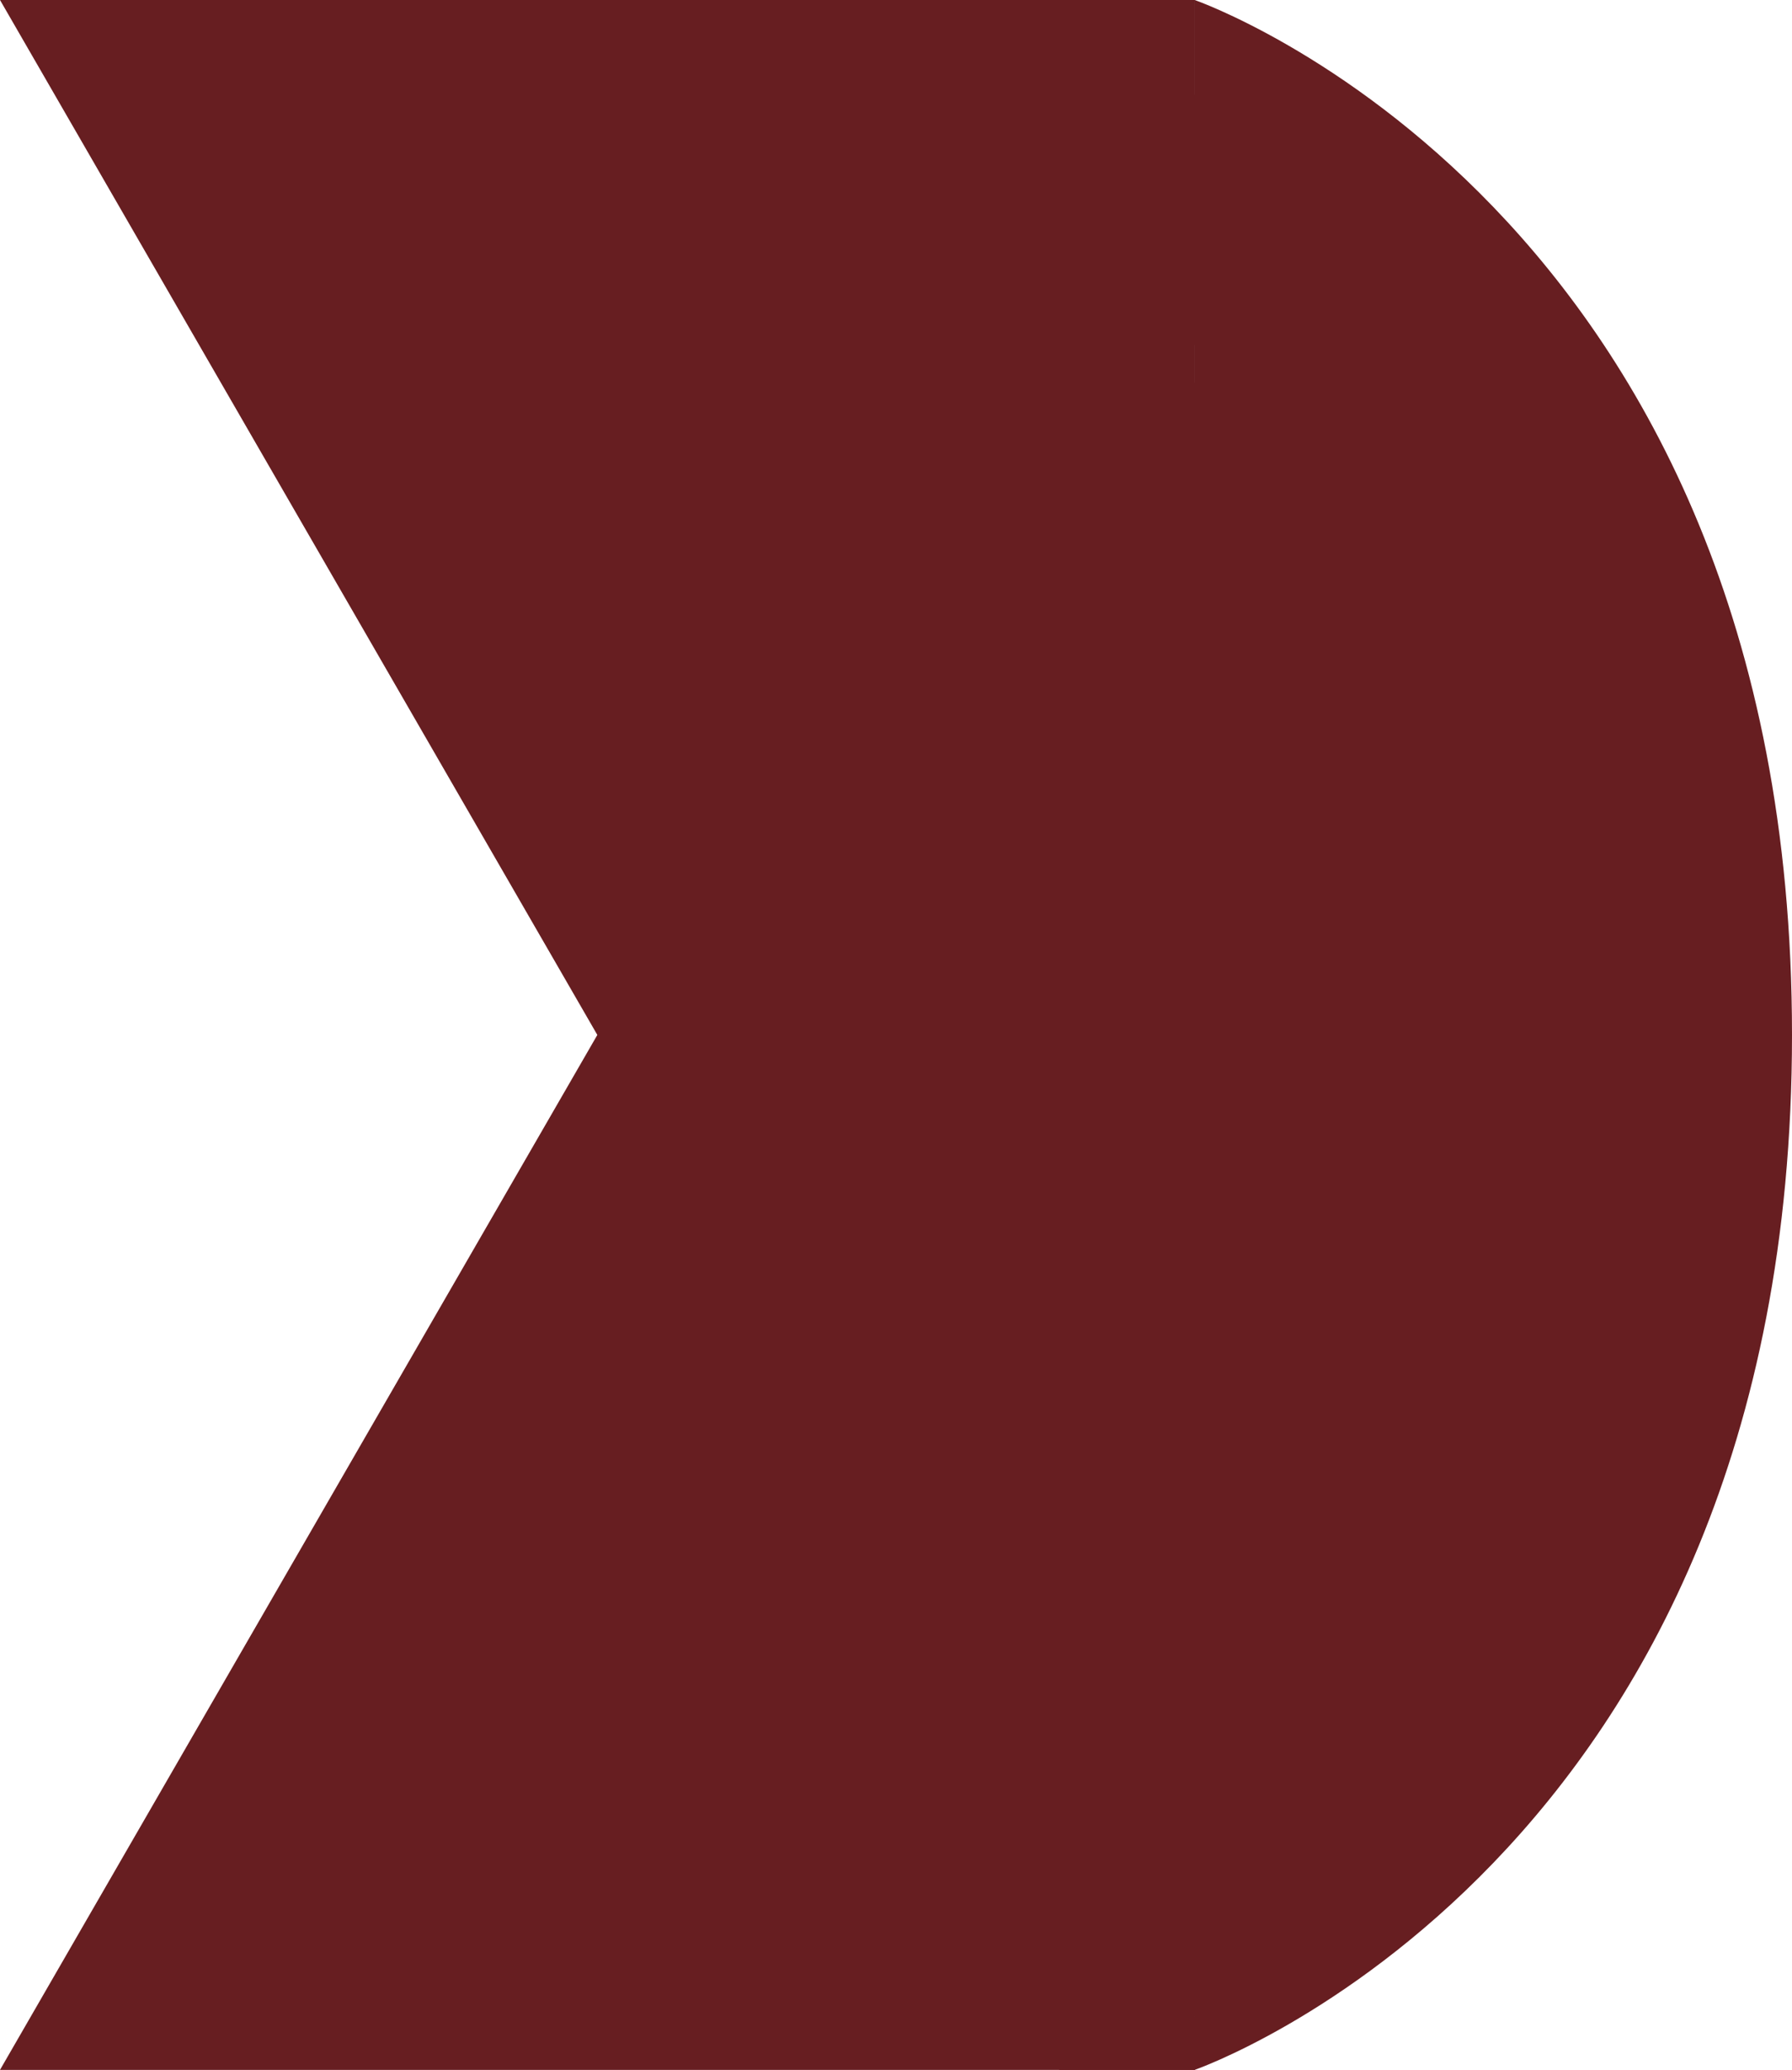 <?xml version="1.0" encoding="UTF-8" standalone="no"?>
<!-- Created with Inkscape (http://www.inkscape.org/) -->

<svg
   width="12.99mm"
   height="15mm"
   viewBox="0 0 12.99 15"
   version="1.1"
   id="svg1"
   inkscape:version="1.4 (e7c3feb1, 2024-10-09)"
   sodipodi:docname="nsubar1.svg"
   xmlns:inkscape="http://www.inkscape.org/namespaces/inkscape"
   xmlns:sodipodi="http://sodipodi.sourceforge.net/DTD/sodipodi-0.dtd"
   xmlns="http://www.w3.org/2000/svg"
   xmlns:svg="http://www.w3.org/2000/svg">
  <sodipodi:namedview
     id="namedview1"
     pagecolor="#ffffff"
     bordercolor="#000000"
     borderopacity="0.25"
     inkscape:showpageshadow="2"
     inkscape:pageopacity="0.0"
     inkscape:pagecheckerboard="0"
     inkscape:deskcolor="#d1d1d1"
     inkscape:document-units="mm"
     showborder="true"
     showgrid="true"
     inkscape:zoom="3.4580704"
     inkscape:cx="37.737809"
     inkscape:cy="65.788135"
     inkscape:window-width="1512"
     inkscape:window-height="916"
     inkscape:window-x="0"
     inkscape:window-y="38"
     inkscape:window-maximized="1"
     inkscape:current-layer="layer1"
     inkscape:antialias-rendering="false">
    <inkscape:grid
       type="axonomgrid"
       id="grid1"
       units="mm"
       originx="-34.641"
       originy="-70"
       spacingx="1"
       spacingy="1"
       empcolor="#0099e5"
       empopacity="0.302"
       color="#0099e5"
       opacity="0.149"
       empspacing="5"
       dotted="false"
       gridanglex="30"
       gridanglez="30"
       enabled="true"
       visible="true" />
  </sodipodi:namedview>
  <defs
     id="defs1" />
  <g
     inkscape:label="Layer 1"
     inkscape:groupmode="layer"
     id="layer1"
     transform="translate(-34.641,-70)">
    <path
       style="fill:#671e21;stroke-width:0;stroke-dasharray:none;fill-opacity:1"
       d="m 34.641,70 4.33,7.5 -4.33,7.5 h 8.66 V 70 Z"
       id="path1" />
    <path
       style="fill:#671e21;stroke-width:0;stroke-dasharray:none;fill-opacity:1"
       d="m 43.301,70 c 0,0 4.33,1.5 4.33,7.5 0,6 -4.33,7.5 -4.33,7.5 z"
       id="path2" />
    <rect
       style="fill:#671e21;stroke-width:0;stroke-dasharray:none;fill-opacity:1"
       id="rect2"
       width="0.983"
       height="15"
       x="42.319"
       y="70" />
    <rect
       style="fill:#671e21;stroke-width:0;stroke-dasharray:none;fill-opacity:1"
       id="rect3"
       width="0"
       height="15"
       x="43.301"
       y="70" />
    <rect
       style="fill:#671e21;stroke-width:0;stroke-dasharray:none;fill-opacity:1"
       id="rect4"
       width="3.86"
       height="7.228"
       x="41.174"
       y="72.772" />
    <rect
       style="fill:#671e21;stroke-width:0;stroke-dasharray:none;fill-opacity:1"
       id="rect4-7"
       width="3.86"
       height="7.228"
       x="39.837"
       y="77.386" />
    <rect
       style="fill:#671e21;stroke-width:0;stroke-dasharray:none;fill-opacity:1"
       id="rect5"
       width="2.598"
       height="1.813"
       x="41.569"
       y="70.687" />
    <path
       style="fill:#671e21;stroke-width:0;stroke-dasharray:none;fill-opacity:1"
       d="m 42.739,84.614 0.958,2e-6 -0.396,0.386 z"
       id="path5" />
  </g>
</svg>
